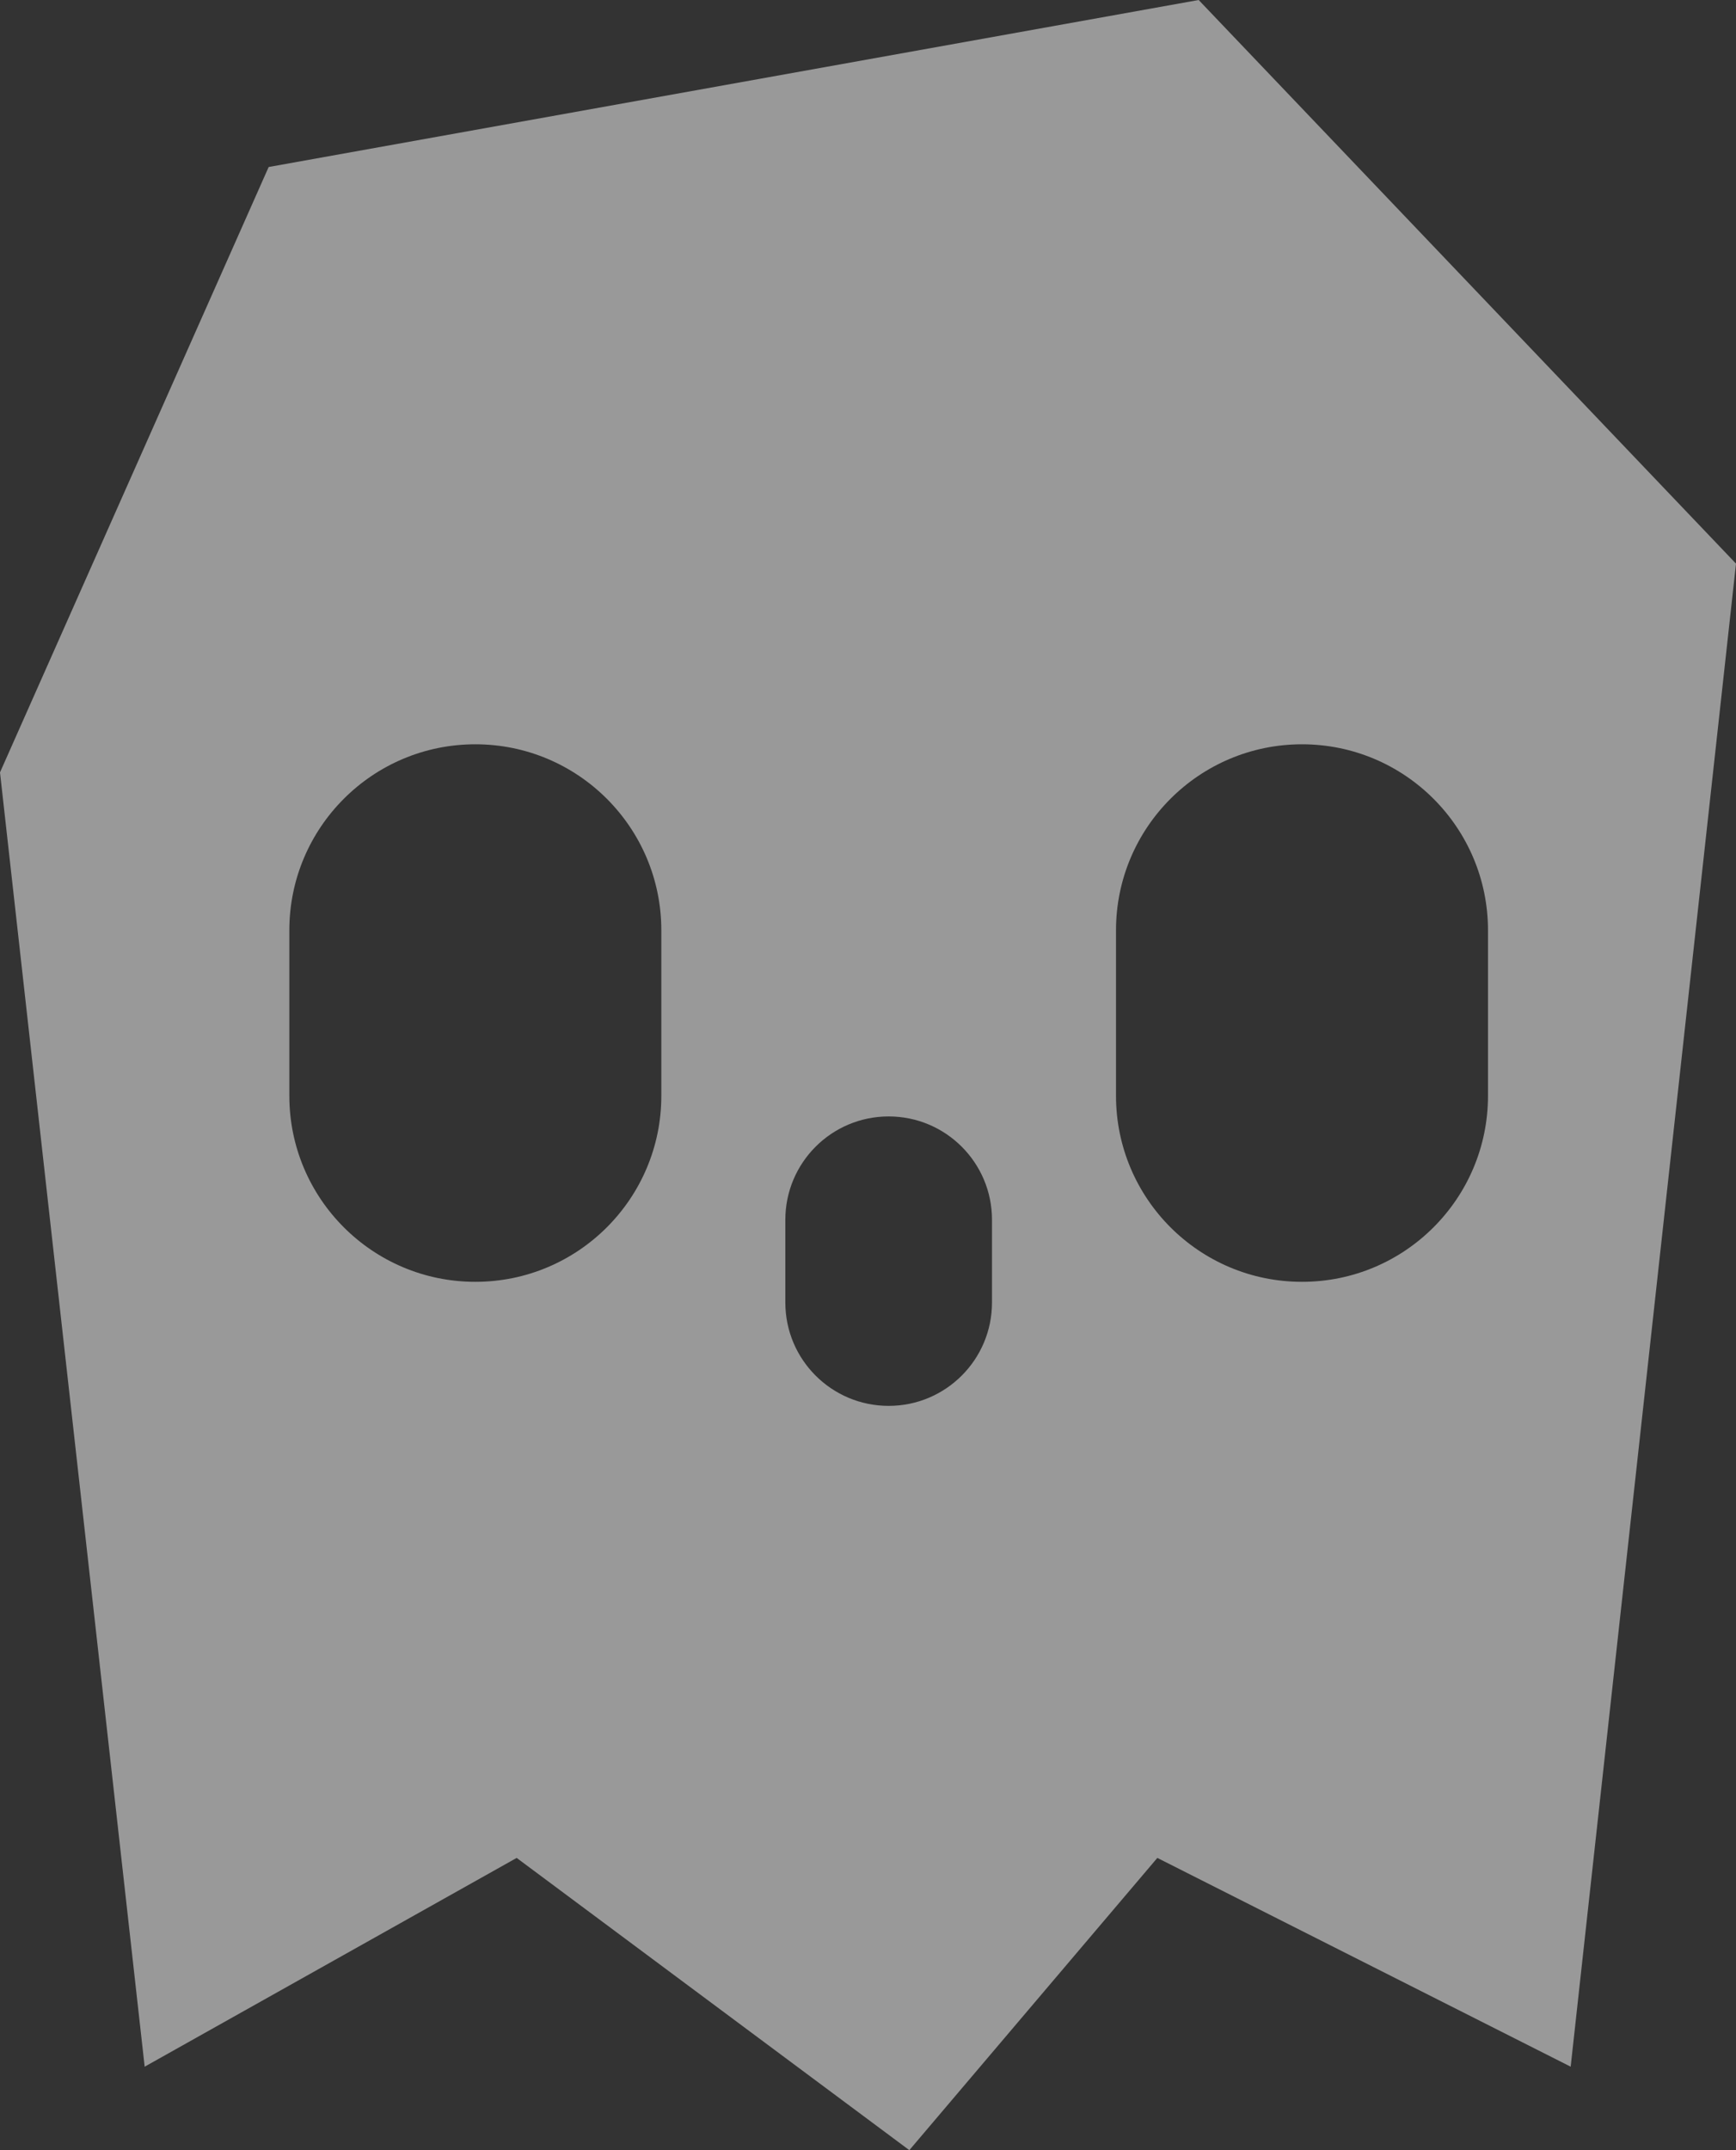 <svg width="42" height="52" viewBox="0 0 42 52" fill="none" xmlns="http://www.w3.org/2000/svg">
<rect x="0" y="0" width="42" height="52" fill="#333333" stroke="none"/>
<path fill-rule="evenodd" clip-rule="evenodd" d="M3.5 49.981L0 18.68L6.5 4.039L29 0L42 13.631L38 49.981L28 44.932L22 52L12.5 44.932L3.5 49.981ZM11.5 18C9.015 18 7 20.015 7 22.5V26.5C7 28.985 9.015 31 11.5 31C13.985 31 16 28.985 16 26.5V22.5C16 20.015 13.985 18 11.5 18ZM27 22.5C27 20.015 29.015 18 31.5 18C33.985 18 36 20.015 36 22.5V26.5C36 28.985 33.985 31 31.5 31C29.015 31 27 28.985 27 26.5V22.5ZM21.5 27C20.119 27 19 28.119 19 29.5V31.5C19 32.881 20.119 34 21.5 34C22.881 34 24 32.881 24 31.5V29.5C24 28.119 22.881 27 21.5 27Z" fill="white" fill-opacity="0.5"/>
</svg>
